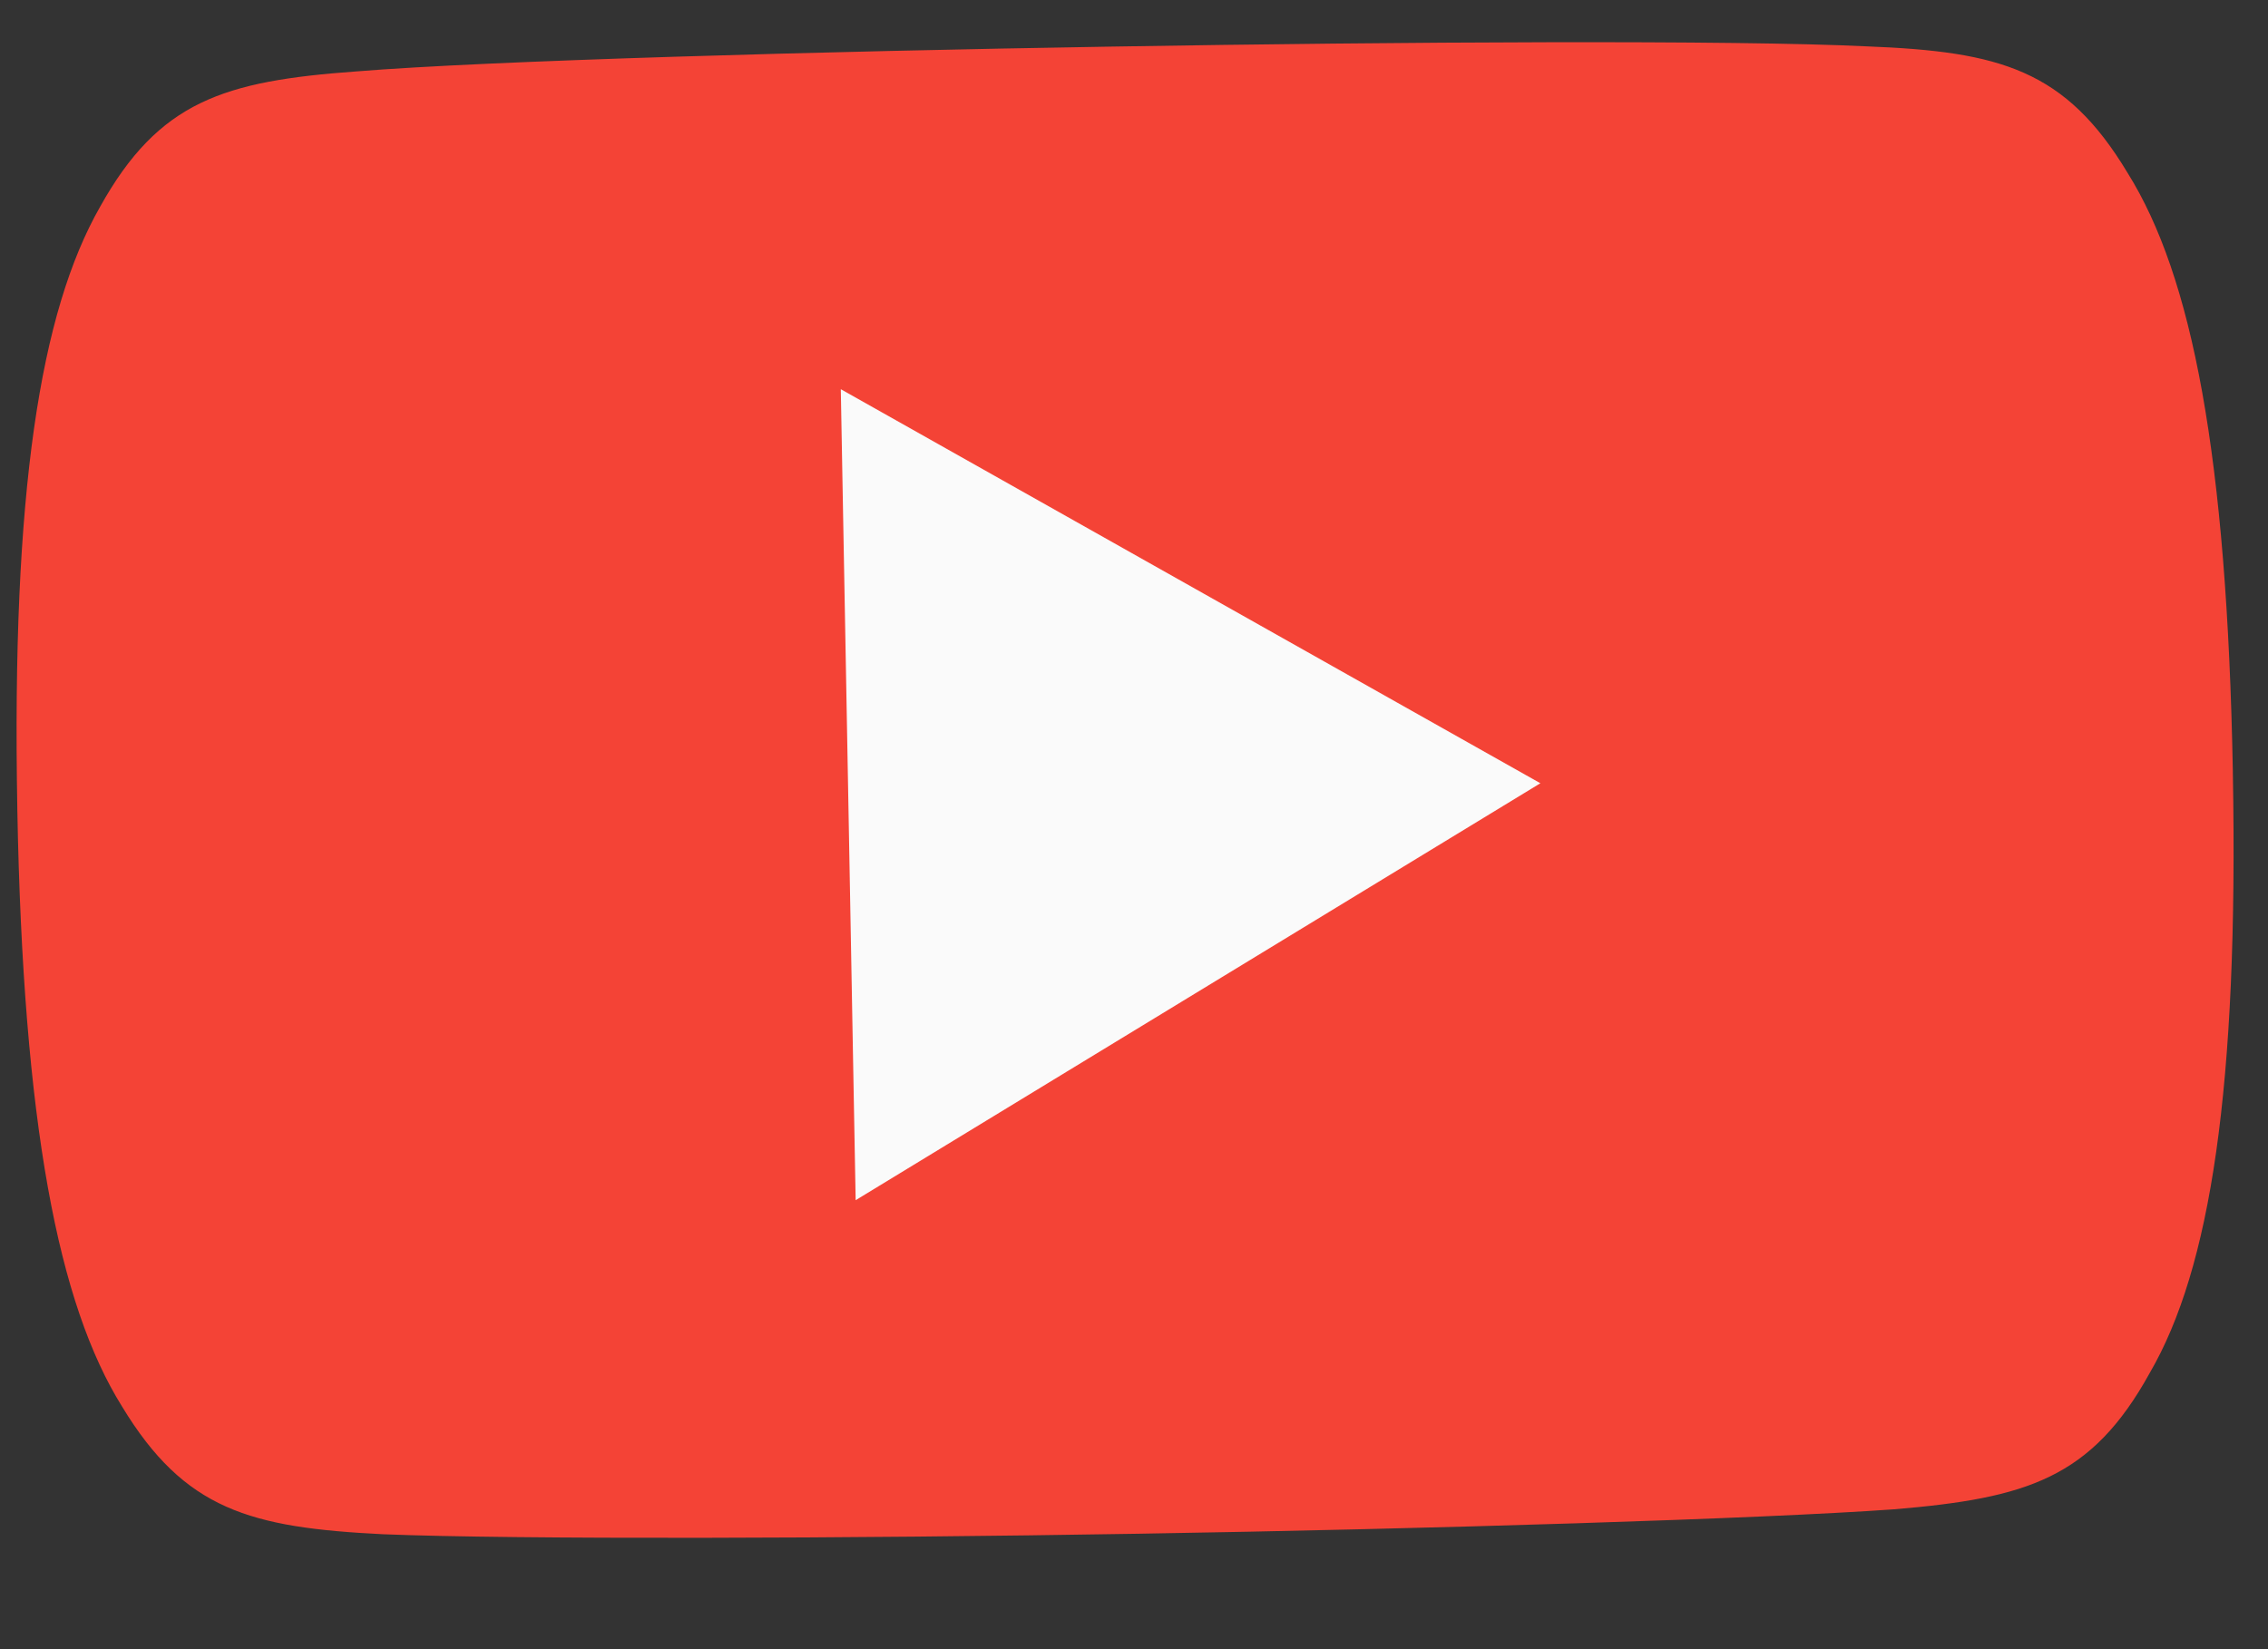 <svg width="22" height="16" viewBox="0 0 22 16" fill="none" xmlns="http://www.w3.org/2000/svg">
<rect x="0" y="0" width="22" height="16" fill="#333333" stroke="none"/>
<path fill-rule="evenodd" clip-rule="evenodd" d="M20.639 1.679C20.037 0.676 19.401 0.5 18.112 0.45C16.823 0.387 13.587 0.405 10.784 0.452C7.975 0.498 4.739 0.588 3.455 0.693C2.171 0.786 1.541 0.982 0.971 2.006C0.389 3.027 0.112 4.774 0.168 7.841L0.168 7.851C0.224 10.905 0.565 12.655 1.184 13.646C1.791 14.648 2.427 14.821 3.714 14.885C5.002 14.937 8.24 14.927 11.048 14.88C13.851 14.834 17.086 14.736 18.373 14.643C19.66 14.536 20.289 14.342 20.853 13.32C21.441 12.309 21.715 10.549 21.659 7.495L21.659 7.485C21.602 4.417 21.264 2.68 20.639 1.679Z" fill="#F44336"/>
<path fill-rule="evenodd" clip-rule="evenodd" d="M8.3 11.644L8.156 3.776L14.942 7.599L8.3 11.644Z" fill="#FAFAFA"/>
</svg>
